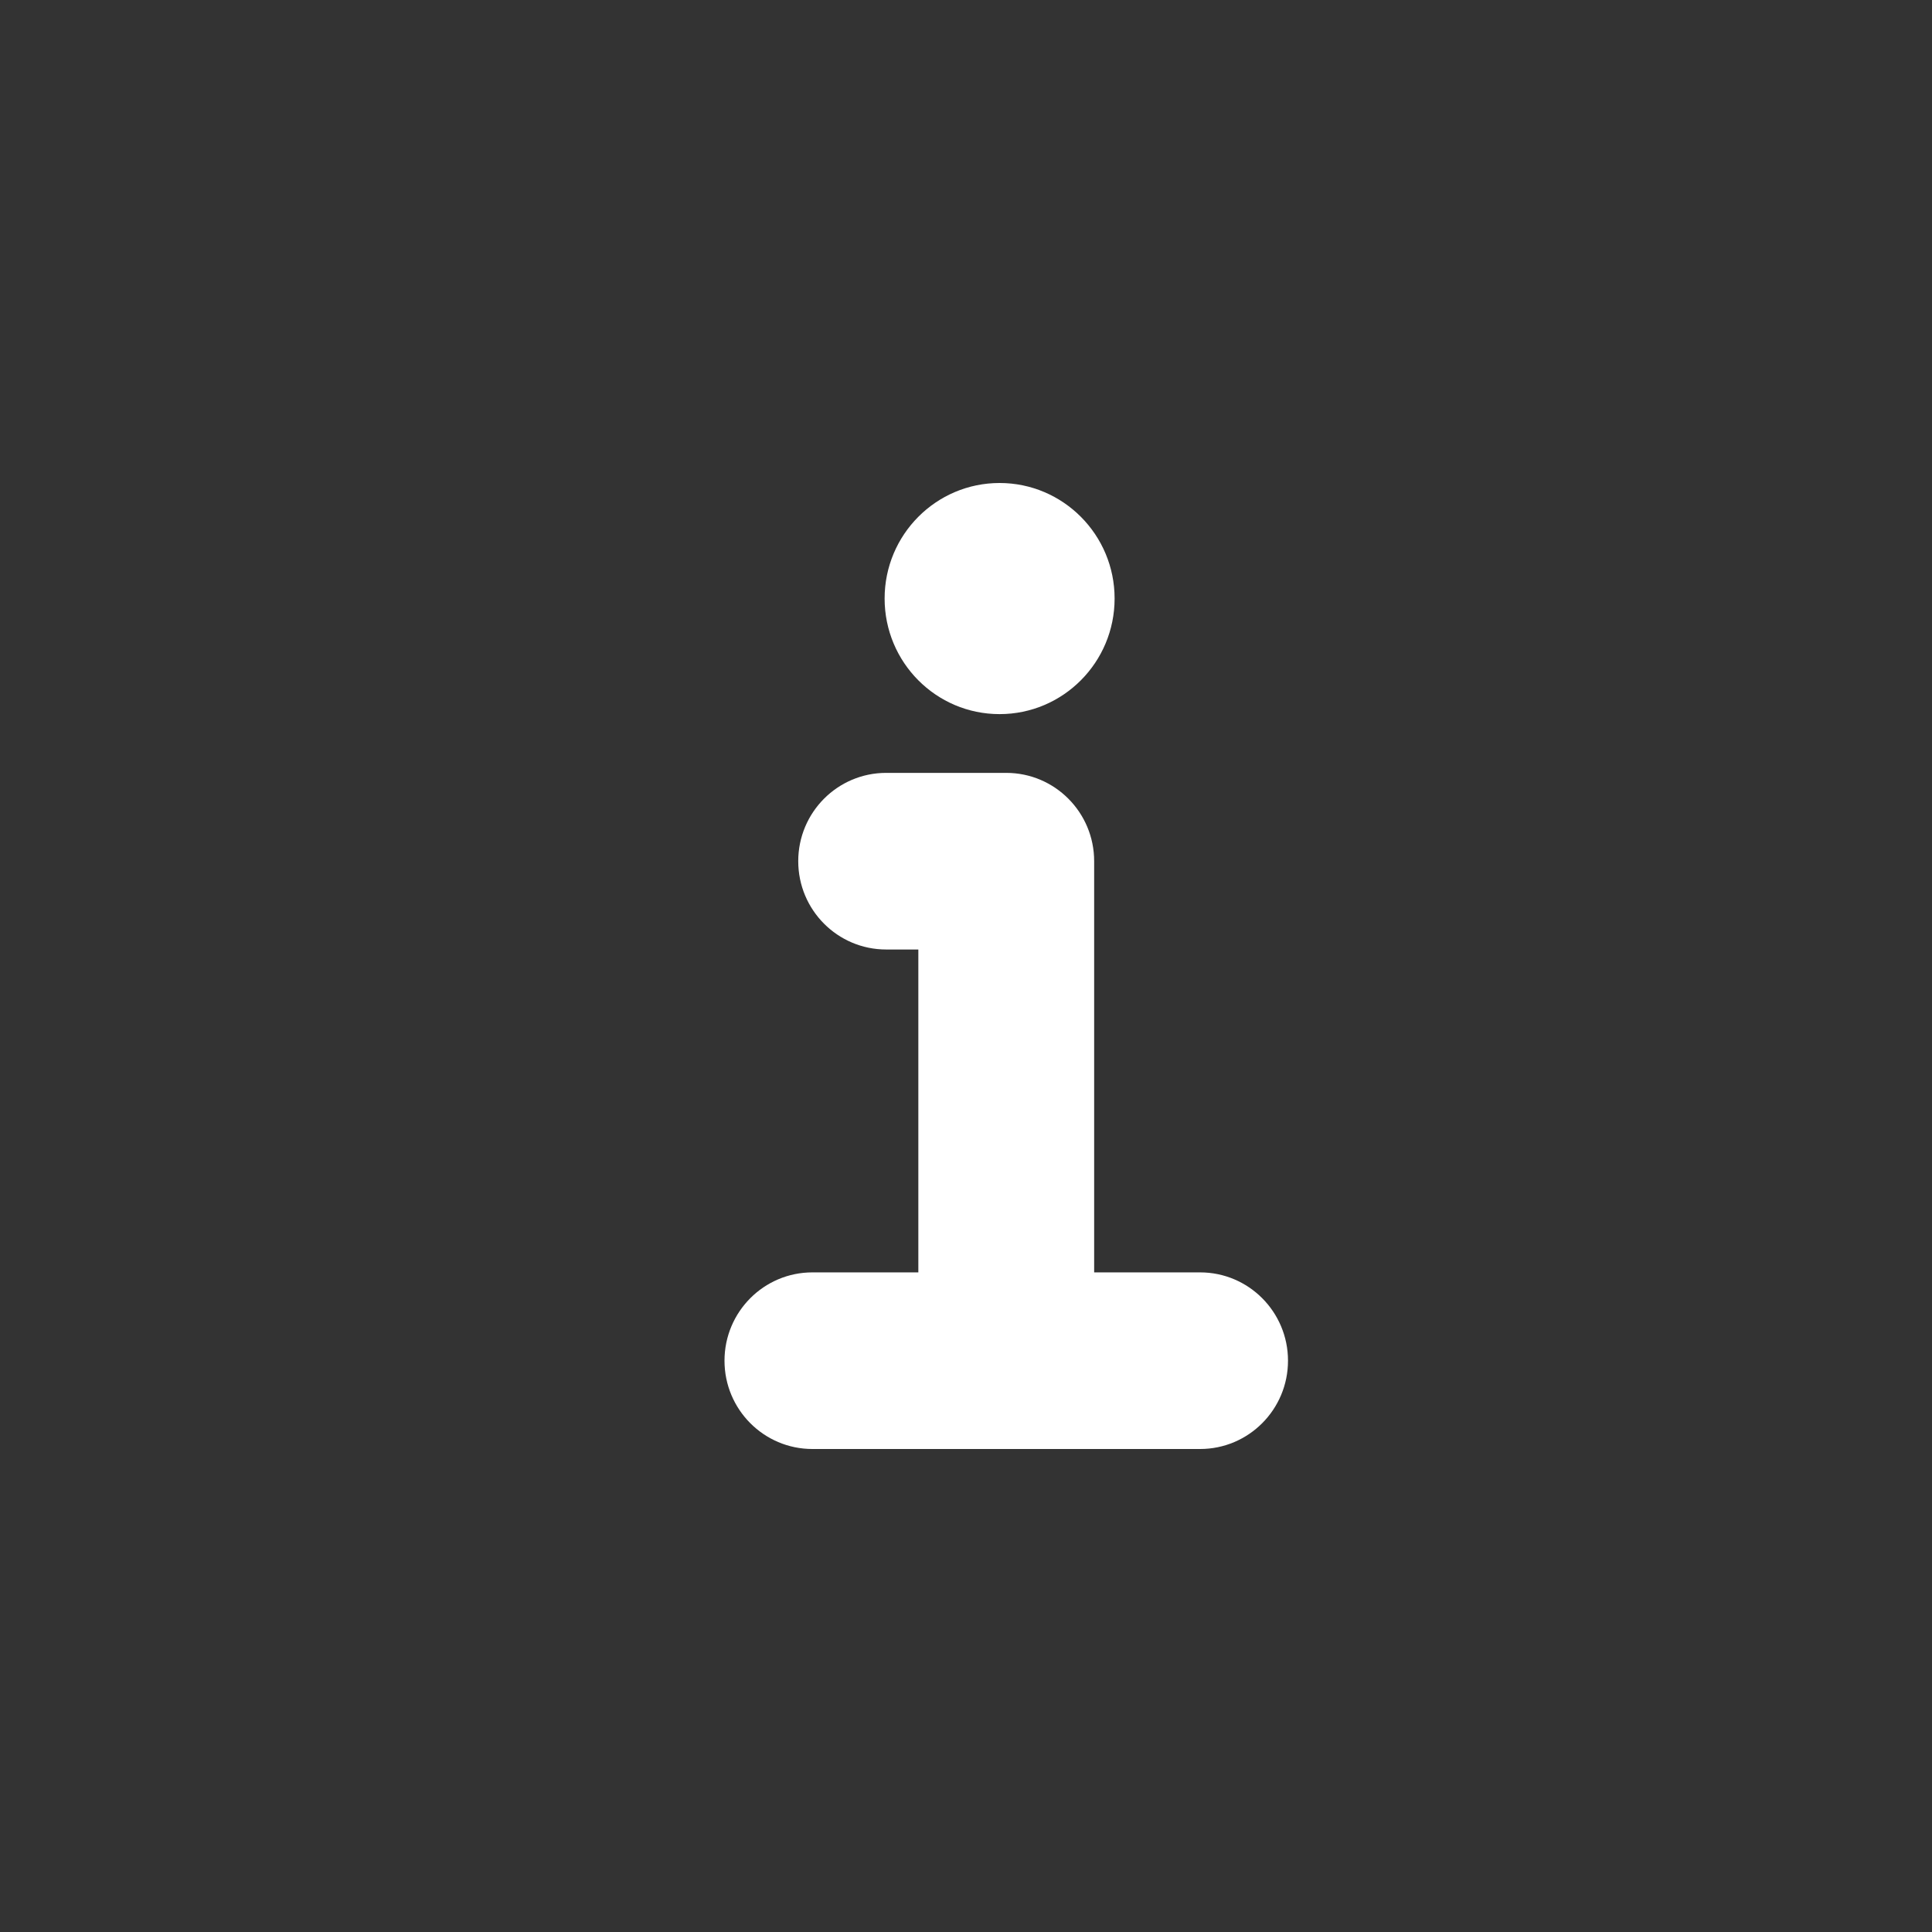 <svg width="24" height="24" viewBox="0 0 24 24" fill="none" xmlns="http://www.w3.org/2000/svg">
<rect x="0" y="0" width="24" height="24" fill="#333333" stroke="none"/>
<path fill-rule="evenodd" clip-rule="evenodd" d="M9.916 10.698C9.916 10.092 10.405 9.601 11.008 9.601H12.5C13.103 9.601 13.592 10.092 13.592 10.698V15.806H14.908C15.511 15.806 16 16.297 16 16.903C16 17.509 15.511 18 14.908 18H10.092C9.489 18 9 17.509 9 16.903C9 16.297 9.489 15.806 10.092 15.806H11.408V11.795H11.008C10.405 11.795 9.916 11.304 9.916 10.698Z" fill="white"/>
<path d="M13.846 7.435C13.846 8.228 13.206 8.871 12.417 8.871C11.628 8.871 10.989 8.228 10.989 7.435C10.989 6.643 11.628 6 12.417 6C13.206 6 13.846 6.643 13.846 7.435Z" fill="white"/>
</svg>
